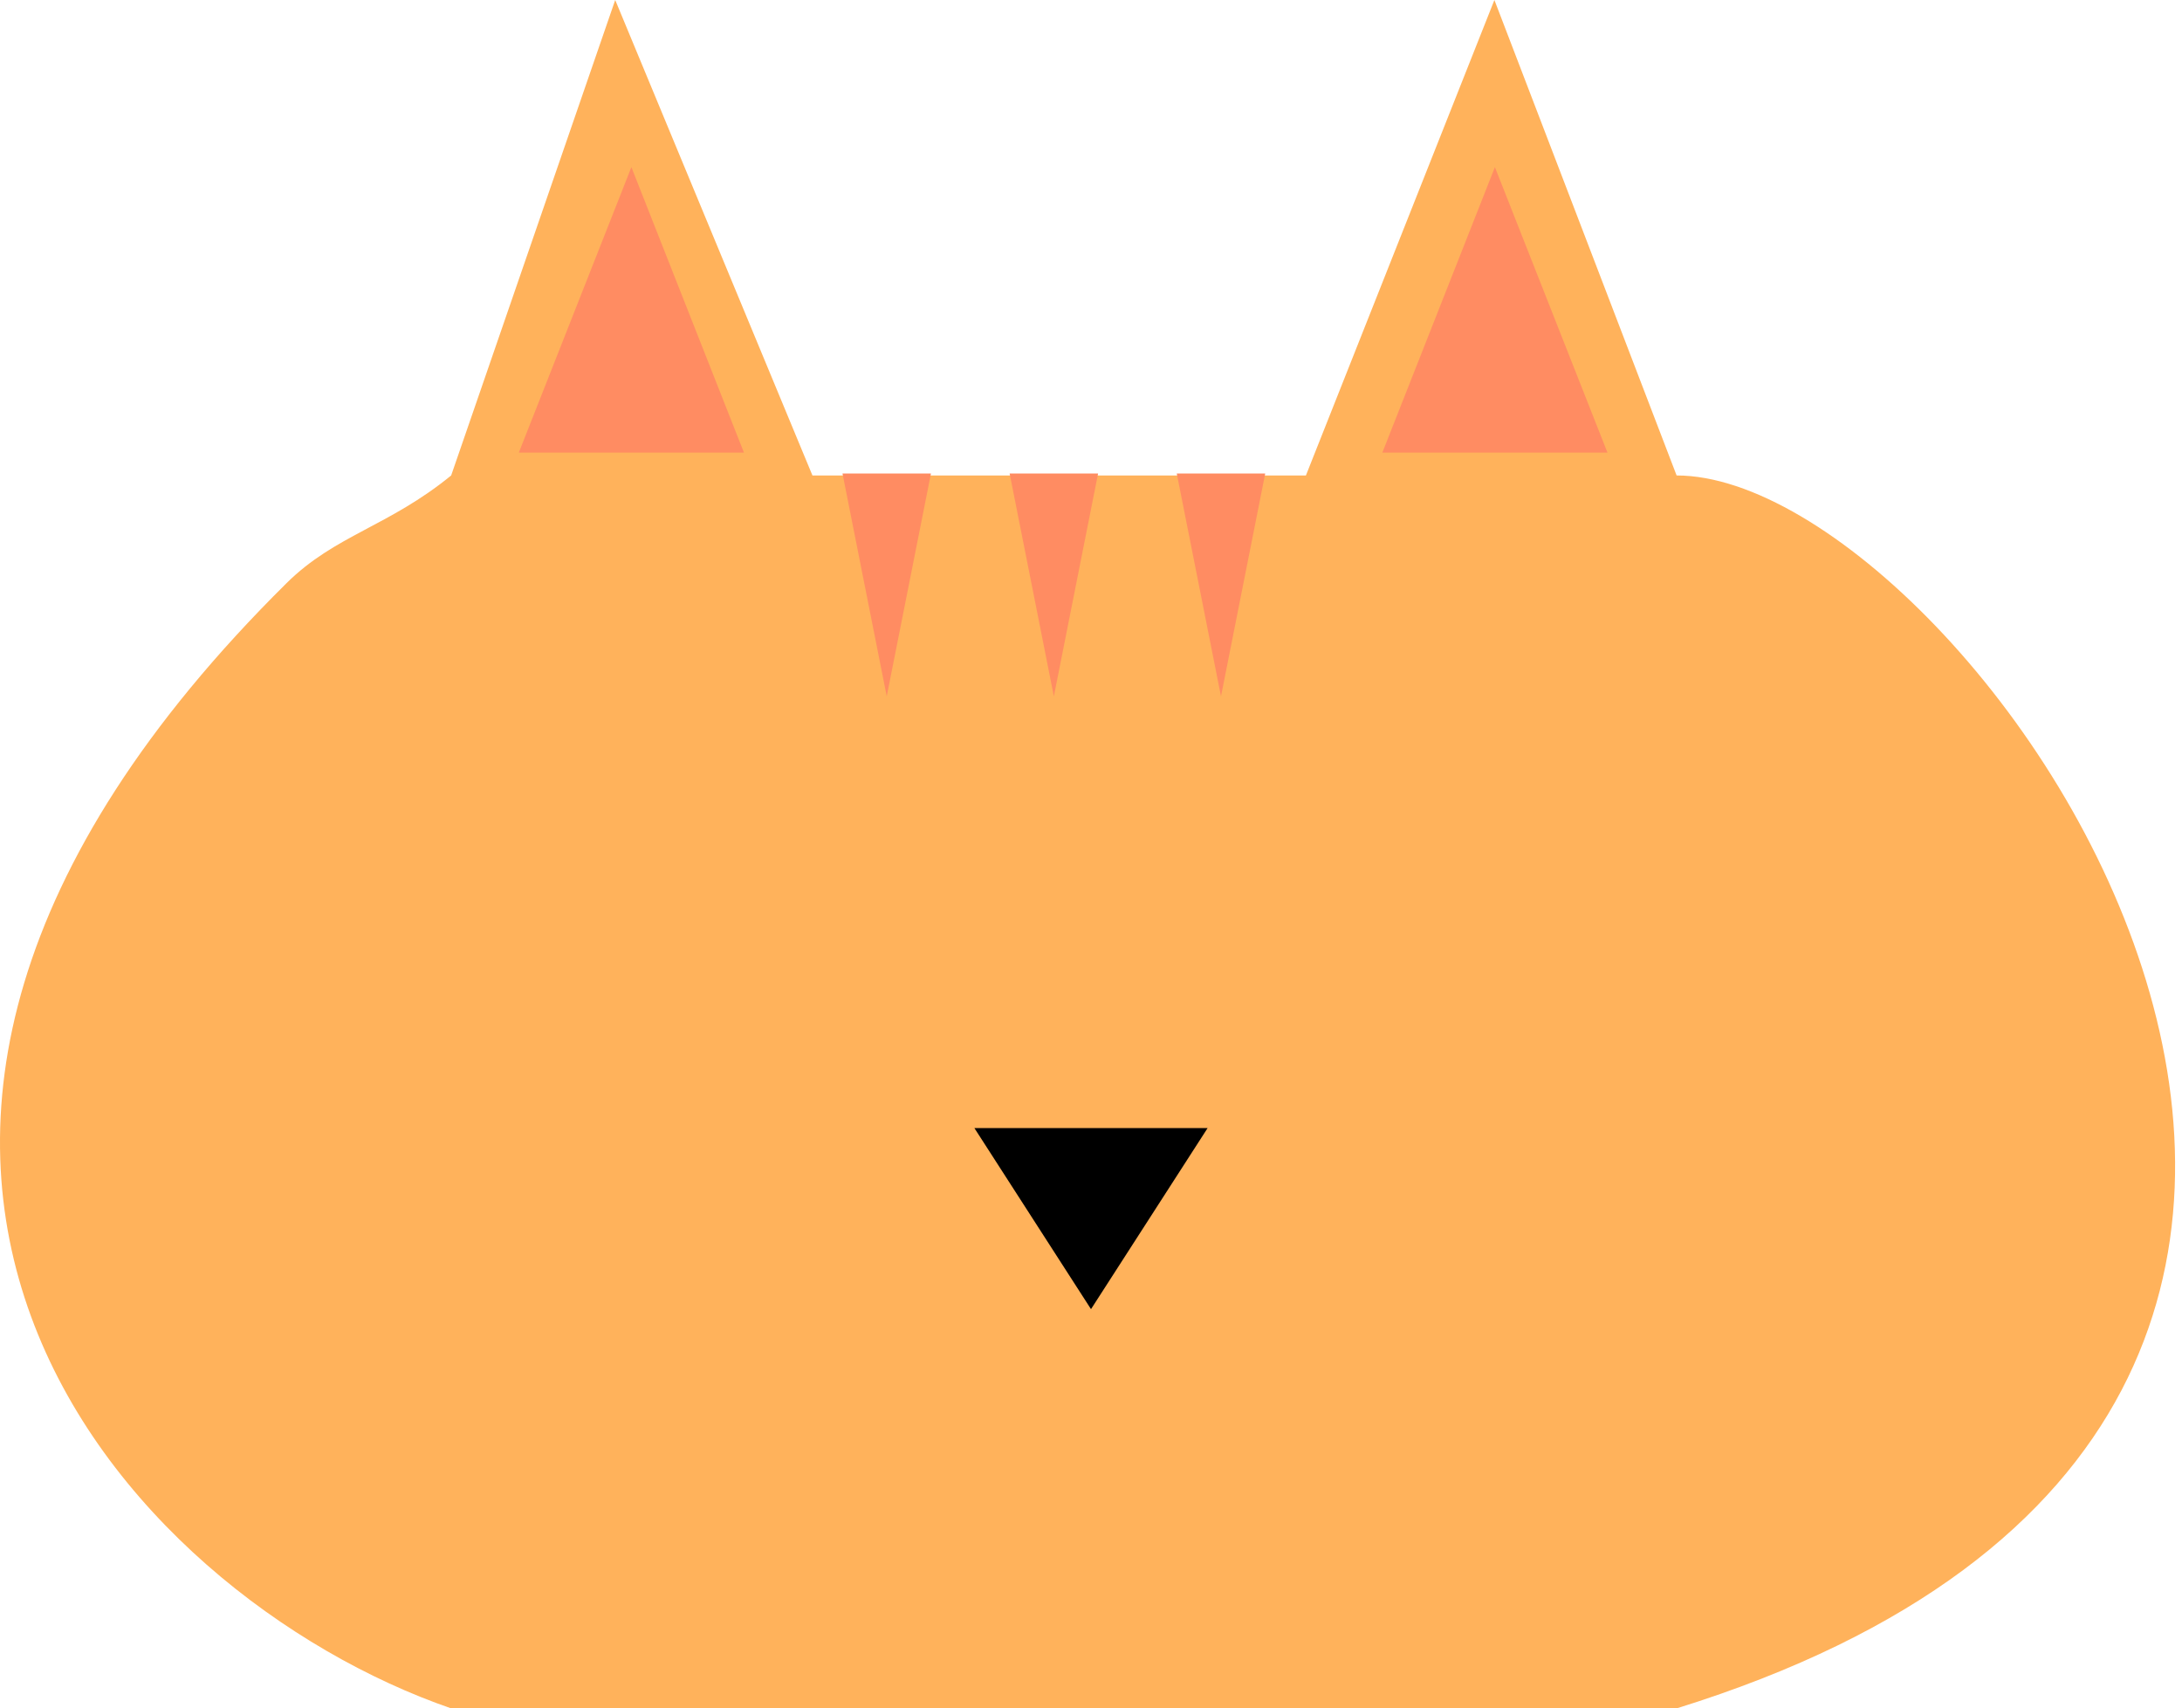 <svg width="235" height="184" viewBox="0 0 235 184" fill="none" xmlns="http://www.w3.org/2000/svg">
<path d="M66.258 0L48.59 51.209C41.852 56.711 36.09 57.629 30.86 62.808C-30.896 123.968 13.31 171.807 48.59 184H180.57C283.5 152 212.458 51.209 180.57 51.209L160.946 0L140.646 51.209H87.5L66.258 0Z" fill="#FFB25B"/>
<path d="M117.5 141L104.943 121.5L130.057 121.5L117.5 141Z" fill="black"/>
<path d="M68 18L80.124 48.75H55.876L68 18Z" fill="#FF8C62"/>
<path d="M161 18L173.124 48.75H148.876L161 18Z" fill="#FF8C62"/>
<path d="M95.5 75L90.737 51L100.263 51L95.5 75Z" fill="#FF8C62"/>
<path d="M113.5 75L108.737 51L118.263 51L113.5 75Z" fill="#FF8C62"/>
<path d="M131.5 75L126.737 51L136.263 51L131.5 75Z" fill="#FF8C62"/>
</svg>
